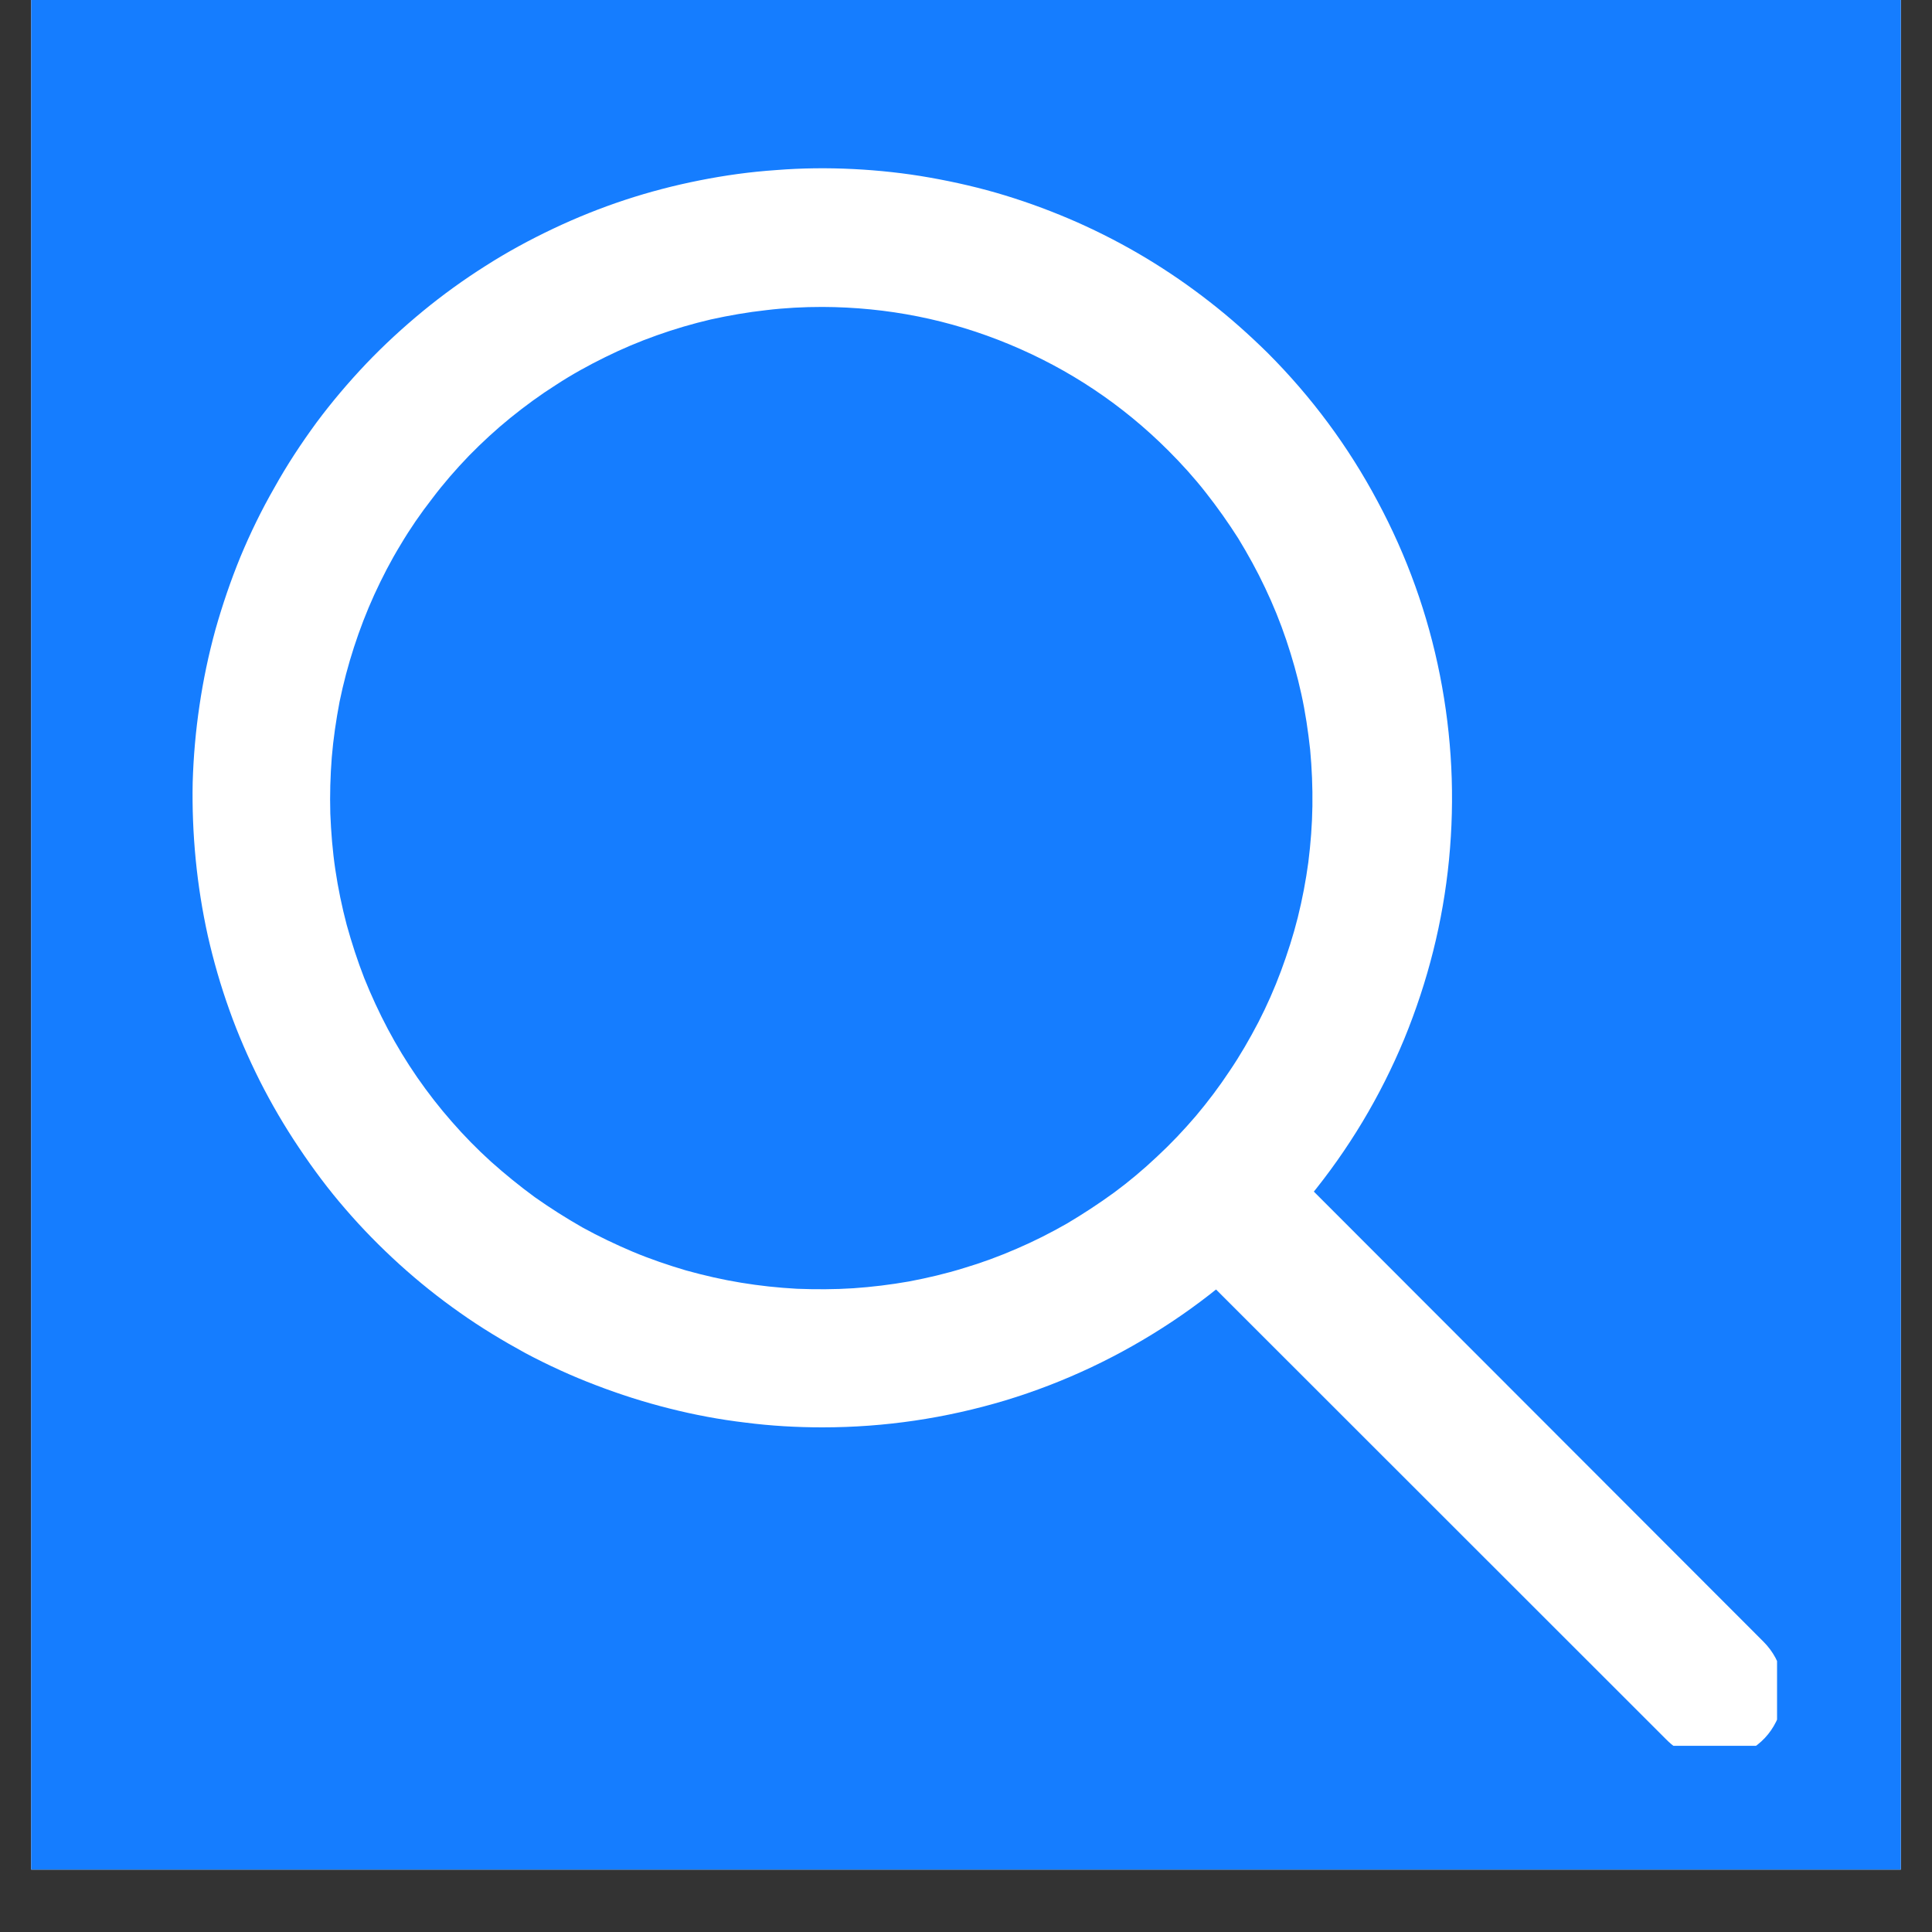 <svg xmlns="http://www.w3.org/2000/svg" xmlns:xlink="http://www.w3.org/1999/xlink" width="40" zoomAndPan="magnify" viewBox="0 0 30 30" height="40" preserveAspectRatio="xMidYMid meet" version="1.0"><rect x="0" y="0" width="30" height="30" fill="#333333" stroke="none"/><defs><clipPath id="ef26cf12cd"><path d="M 0.484 0 L 29.516 0 L 29.516 29.031 L 0.484 29.031 Z M 0.484 0 " clip-rule="nonzero"/></clipPath><clipPath id="704577ec13"><path d="M 2.191 2 L 23 2 L 23 23 L 2.191 23 Z M 2.191 2 " clip-rule="nonzero"/></clipPath><clipPath id="813bad25ab"><path d="M 17 17 L 27.594 17 L 27.594 27.109 L 17 27.109 Z M 17 17 " clip-rule="nonzero"/></clipPath></defs><g clip-path="url(#ef26cf12cd)"><path fill="#ffffff" d="M 0.484 0 L 29.516 0 L 29.516 29.031 L 0.484 29.031 Z M 0.484 0 " fill-opacity="1" fill-rule="nonzero"/><path fill="#157dff" d="M 0.484 0 L 29.516 0 L 29.516 29.031 L 0.484 29.031 Z M 0.484 0 " fill-opacity="1" fill-rule="nonzero"/></g><g clip-path="url(#704577ec13)"><path fill="#ffffff" d="M 12.77 22.164 C 12.371 22.164 11.969 22.141 11.574 22.09 C 11.176 22.043 10.781 21.969 10.395 21.871 C 10.004 21.773 9.625 21.652 9.25 21.508 C 8.879 21.367 8.512 21.199 8.16 21.012 C 7.809 20.82 7.465 20.613 7.141 20.383 C 6.812 20.152 6.5 19.902 6.203 19.633 C 5.906 19.363 5.625 19.078 5.363 18.773 C 5.102 18.473 4.863 18.152 4.641 17.82 C 4.418 17.488 4.215 17.141 4.035 16.785 C 3.855 16.426 3.695 16.059 3.562 15.684 C 3.426 15.305 3.316 14.922 3.227 14.531 C 3.141 14.141 3.078 13.746 3.039 13.348 C 3 12.949 2.984 12.547 2.992 12.148 C 3.004 11.746 3.039 11.348 3.098 10.953 C 3.156 10.559 3.238 10.168 3.344 9.781 C 3.453 9.395 3.582 9.016 3.734 8.645 C 3.887 8.277 4.062 7.918 4.262 7.57 C 4.457 7.219 4.676 6.887 4.914 6.562 C 5.152 6.242 5.41 5.938 5.688 5.645 C 5.965 5.355 6.258 5.086 6.566 4.832 C 6.875 4.578 7.199 4.344 7.539 4.129 C 7.875 3.914 8.227 3.723 8.59 3.551 C 8.953 3.379 9.324 3.23 9.703 3.105 C 10.082 2.98 10.469 2.879 10.863 2.801 C 11.254 2.723 11.652 2.668 12.051 2.641 C 12.449 2.609 12.852 2.605 13.25 2.625 C 13.648 2.645 14.047 2.688 14.441 2.758 C 14.836 2.828 15.227 2.918 15.609 3.035 C 15.992 3.152 16.367 3.293 16.73 3.453 C 17.098 3.617 17.453 3.801 17.797 4.008 C 18.141 4.215 18.469 4.441 18.785 4.688 C 19.102 4.934 19.398 5.199 19.684 5.48 C 20.367 6.164 20.938 6.934 21.391 7.785 C 21.848 8.637 22.172 9.539 22.359 10.484 C 22.547 11.434 22.594 12.387 22.5 13.352 C 22.406 14.312 22.172 15.238 21.805 16.133 C 21.434 17.027 20.941 17.848 20.328 18.594 C 19.715 19.34 19.008 19.984 18.203 20.52 C 17.398 21.055 16.535 21.465 15.609 21.746 C 14.684 22.023 13.738 22.164 12.77 22.164 Z M 12.77 4.766 C 12.477 4.766 12.188 4.781 11.898 4.816 C 11.609 4.848 11.32 4.898 11.035 4.961 C 10.754 5.027 10.473 5.109 10.199 5.207 C 9.922 5.305 9.656 5.418 9.395 5.547 C 9.133 5.676 8.879 5.816 8.633 5.977 C 8.387 6.133 8.152 6.305 7.926 6.488 C 7.699 6.672 7.484 6.871 7.281 7.078 C 7.078 7.289 6.887 7.508 6.711 7.742 C 6.531 7.973 6.367 8.211 6.219 8.461 C 6.066 8.711 5.934 8.969 5.812 9.234 C 5.691 9.5 5.586 9.773 5.496 10.051 C 5.406 10.328 5.332 10.609 5.273 10.895 C 5.219 11.18 5.176 11.469 5.152 11.758 C 5.129 12.051 5.121 12.34 5.129 12.633 C 5.141 12.926 5.164 13.215 5.207 13.504 C 5.25 13.793 5.309 14.078 5.383 14.359 C 5.461 14.641 5.551 14.918 5.656 15.188 C 5.766 15.461 5.887 15.723 6.023 15.98 C 6.16 16.238 6.312 16.488 6.477 16.727 C 6.645 16.969 6.82 17.195 7.016 17.418 C 7.207 17.637 7.41 17.844 7.625 18.039 C 7.844 18.234 8.07 18.418 8.305 18.59 C 8.543 18.758 8.789 18.914 9.043 19.059 C 9.297 19.199 9.559 19.324 9.828 19.438 C 10.098 19.551 10.375 19.645 10.652 19.727 C 10.934 19.805 11.219 19.871 11.508 19.918 C 11.793 19.965 12.082 19.996 12.375 20.012 C 12.668 20.023 12.957 20.023 13.25 20.004 C 13.539 19.984 13.828 19.949 14.117 19.898 C 14.402 19.844 14.688 19.777 14.965 19.691 C 15.242 19.609 15.516 19.508 15.785 19.391 C 16.051 19.277 16.312 19.145 16.566 19 C 16.816 18.852 17.062 18.691 17.297 18.52 C 17.531 18.348 17.754 18.16 17.965 17.961 C 18.18 17.762 18.379 17.551 18.57 17.328 C 18.758 17.105 18.934 16.871 19.094 16.629 C 19.258 16.387 19.402 16.137 19.539 15.875 C 19.672 15.617 19.789 15.352 19.891 15.078 C 19.992 14.805 20.082 14.527 20.152 14.246 C 20.223 13.961 20.277 13.676 20.316 13.387 C 20.352 13.098 20.375 12.805 20.379 12.516 C 20.383 12.223 20.371 11.934 20.344 11.641 C 20.312 11.352 20.27 11.062 20.207 10.777 C 20.145 10.492 20.066 10.215 19.973 9.938 C 19.879 9.66 19.77 9.391 19.645 9.129 C 19.52 8.863 19.379 8.609 19.227 8.359 C 19.07 8.113 18.902 7.875 18.723 7.648 C 18.543 7.418 18.348 7.203 18.141 6.996 C 17.43 6.285 16.605 5.734 15.676 5.348 C 14.746 4.961 13.777 4.77 12.77 4.766 Z M 12.77 4.766 " fill-opacity="1" fill-rule="nonzero"/></g><g clip-path="url(#813bad25ab)"><path fill="#ffffff" d="M 26.625 27.324 C 26.332 27.324 26.078 27.219 25.871 27.008 L 18.164 19.305 C 18.062 19.203 17.984 19.09 17.93 18.957 C 17.875 18.824 17.848 18.688 17.848 18.547 C 17.848 18.402 17.875 18.266 17.93 18.133 C 17.984 18.004 18.062 17.887 18.164 17.785 C 18.262 17.684 18.379 17.605 18.512 17.555 C 18.645 17.5 18.781 17.473 18.922 17.473 C 19.066 17.473 19.203 17.5 19.332 17.555 C 19.465 17.605 19.582 17.684 19.684 17.785 L 27.383 25.492 C 27.535 25.645 27.633 25.828 27.676 26.043 C 27.719 26.254 27.699 26.461 27.613 26.66 C 27.531 26.859 27.402 27.02 27.223 27.141 C 27.043 27.262 26.844 27.324 26.625 27.324 Z M 26.625 27.324 " fill-opacity="1" fill-rule="nonzero"/></g></svg>